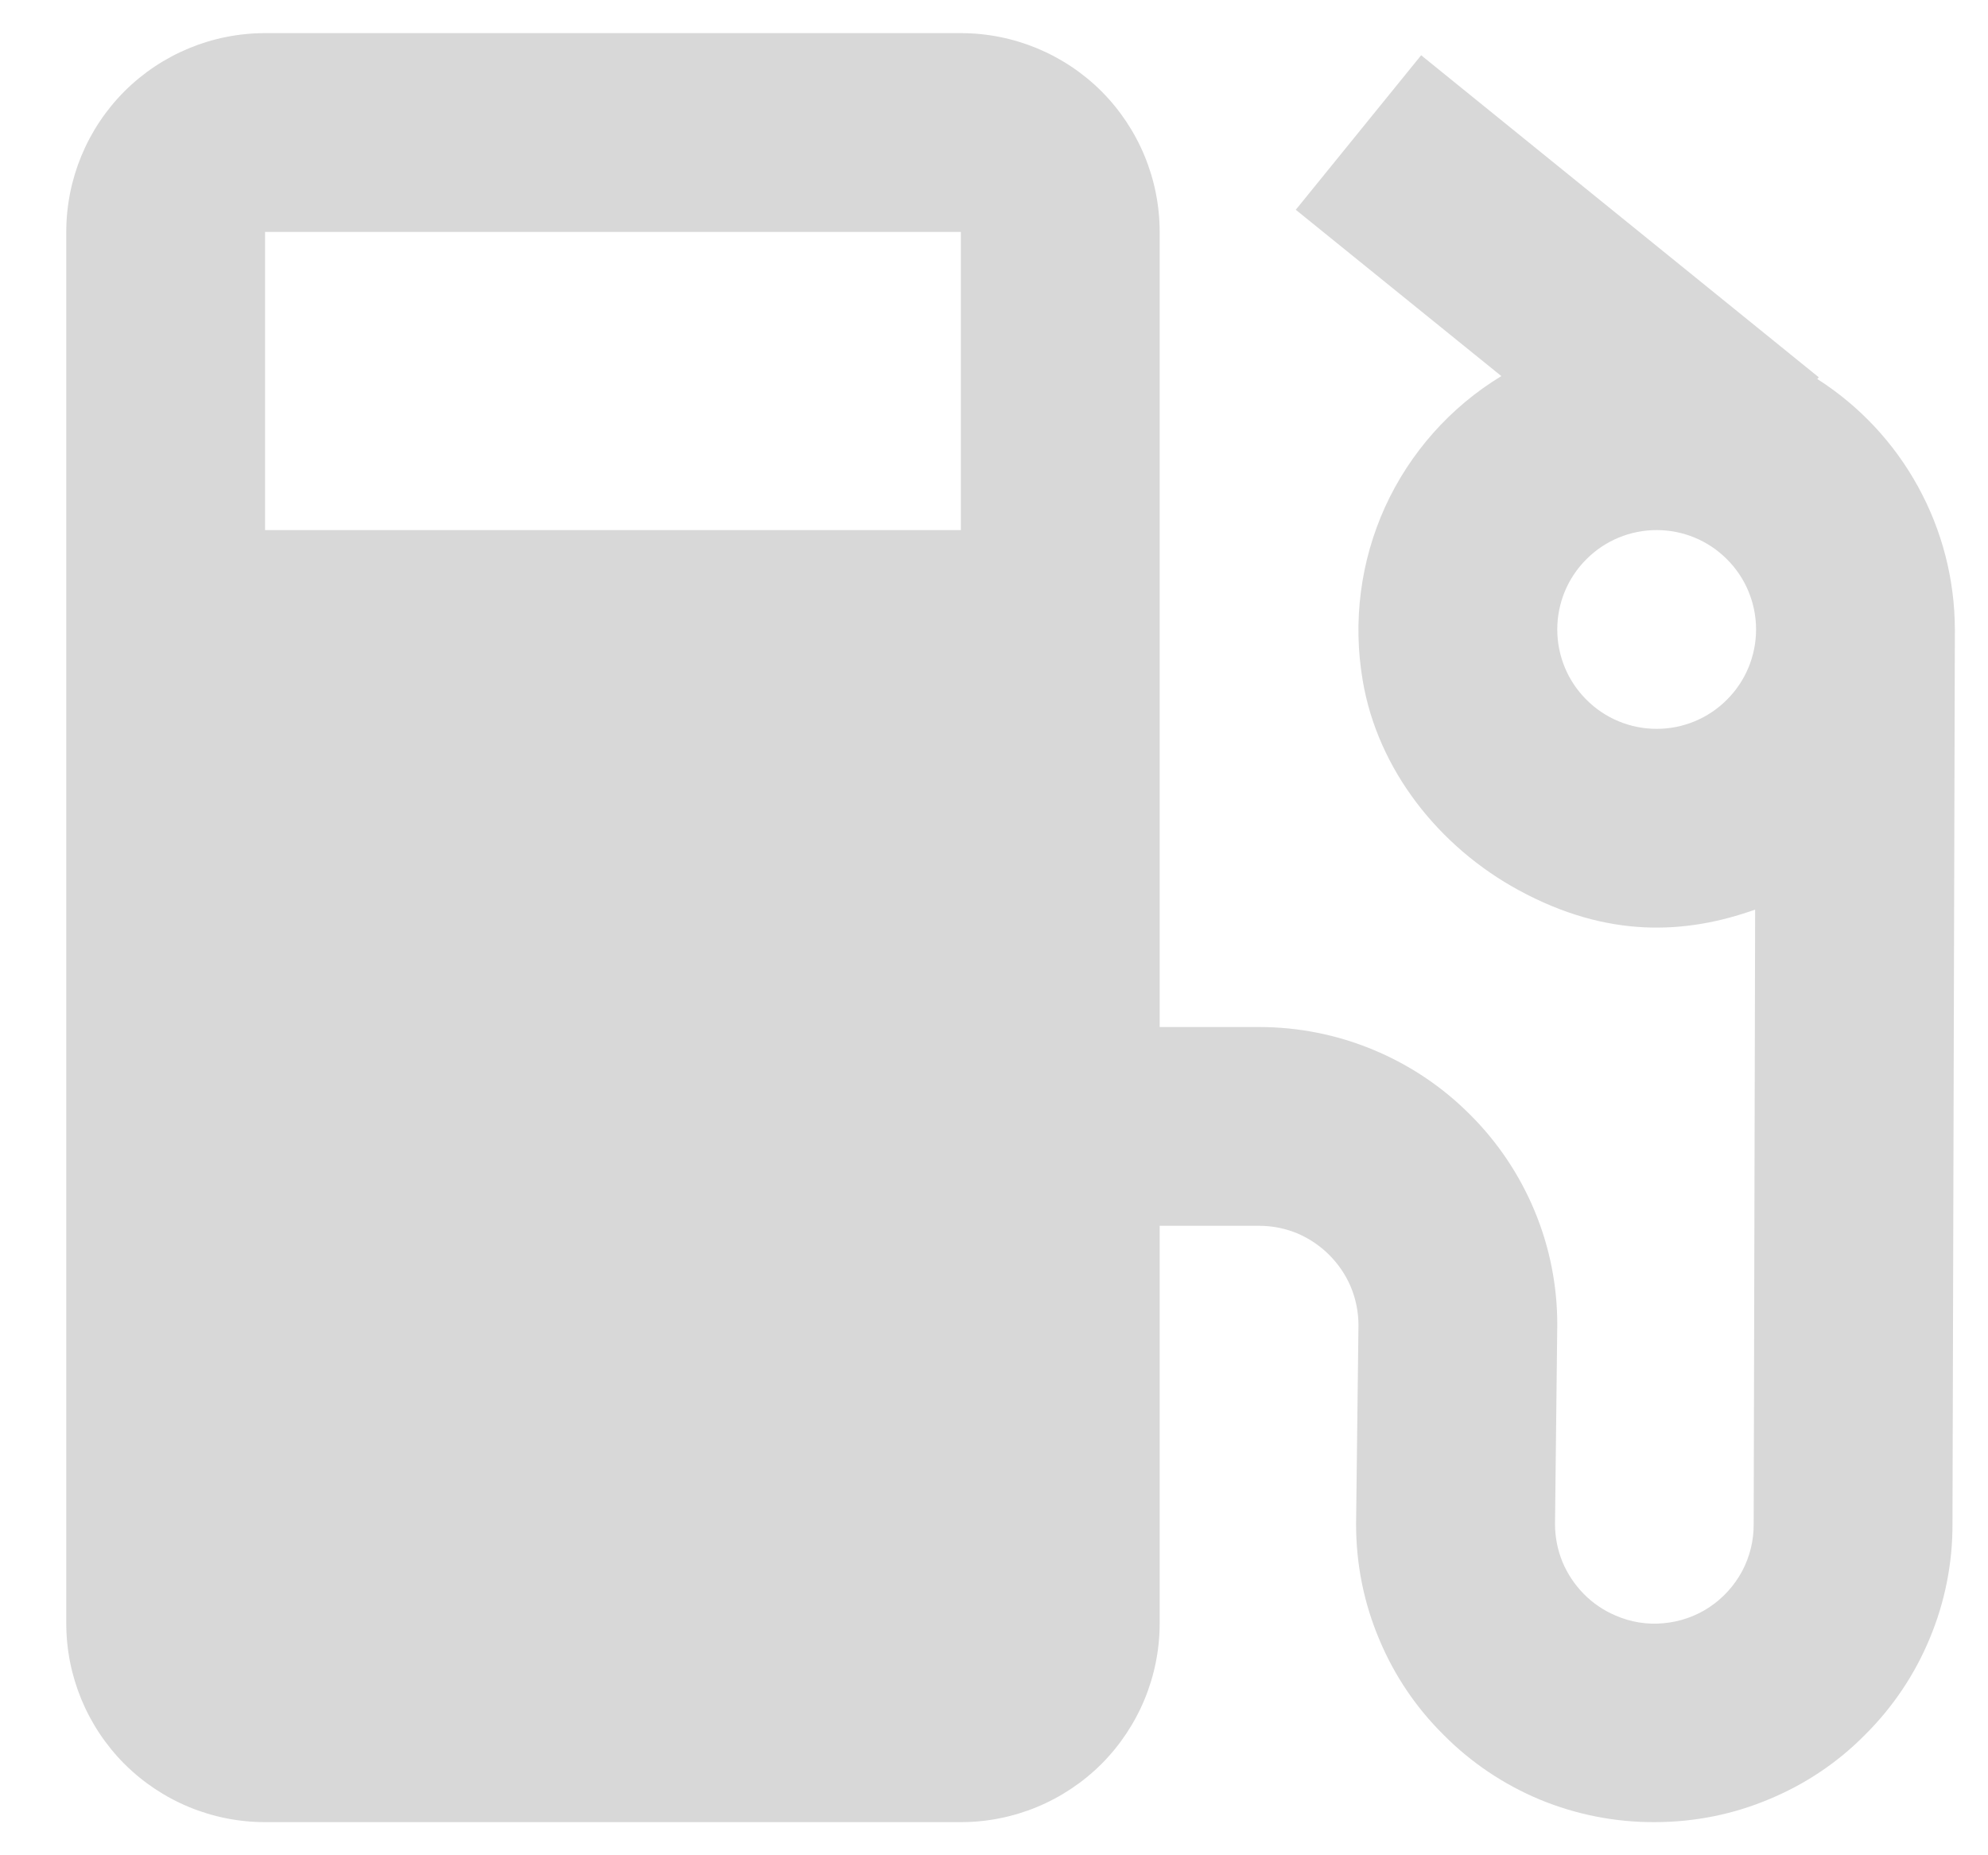 <svg width="15" height="14" viewBox="0 0 15 14" fill="none" xmlns="http://www.w3.org/2000/svg">
<path d="M13.712 2.86L13.723 2.847L10.723 0.417L9.777 1.583L11.328 2.838C10.943 3.072 10.638 3.416 10.451 3.825C10.265 4.235 10.206 4.691 10.282 5.135C10.395 5.809 10.859 6.392 11.46 6.718C12.131 7.083 12.72 7.05 13.243 6.864L13.232 11.5C13.233 11.624 13.203 11.747 13.145 11.856C13.086 11.966 13.001 12.059 12.898 12.128C12.794 12.197 12.675 12.238 12.552 12.249C12.428 12.261 12.304 12.241 12.19 12.191C12.1 12.153 12.019 12.098 11.951 12.029C11.882 11.959 11.827 11.877 11.789 11.786C11.752 11.695 11.733 11.598 11.733 11.5L11.75 10C11.751 9.705 11.693 9.412 11.58 9.14C11.467 8.867 11.301 8.619 11.092 8.411C10.883 8.201 10.635 8.035 10.362 7.922C10.089 7.808 9.796 7.75 9.5 7.75H8.75V1.75C8.75 1.352 8.592 0.971 8.311 0.689C8.029 0.408 7.648 0.25 7.25 0.25H2C1.602 0.25 1.221 0.408 0.939 0.689C0.658 0.971 0.5 1.352 0.5 1.75V12.25C0.5 12.648 0.658 13.029 0.939 13.311C1.221 13.592 1.602 13.75 2 13.75H7.25C7.648 13.75 8.029 13.592 8.311 13.311C8.592 13.029 8.75 12.648 8.75 12.25V9.25H9.5C9.602 9.25 9.7 9.27 9.793 9.309C9.972 9.387 10.114 9.529 10.191 9.708C10.23 9.801 10.25 9.9 10.25 10L10.232 11.5C10.232 11.805 10.291 12.099 10.409 12.376C10.522 12.645 10.685 12.886 10.89 13.089C11.098 13.3 11.346 13.466 11.619 13.58C11.893 13.693 12.186 13.751 12.482 13.75C12.787 13.75 13.081 13.691 13.358 13.573C13.627 13.46 13.868 13.298 14.071 13.092C14.281 12.884 14.448 12.636 14.561 12.362C14.675 12.089 14.733 11.796 14.732 11.5L14.75 4.75C14.749 4.373 14.654 4.003 14.472 3.672C14.291 3.342 14.03 3.063 13.712 2.86ZM7.25 4H2V1.75H7.25V4ZM12.5 5.5C12.301 5.5 12.11 5.421 11.97 5.28C11.829 5.14 11.75 4.949 11.75 4.75C11.75 4.551 11.829 4.36 11.97 4.22C12.11 4.079 12.301 4 12.5 4C12.699 4 12.89 4.079 13.03 4.22C13.171 4.36 13.25 4.551 13.25 4.75C13.25 4.949 13.171 5.14 13.03 5.28C12.89 5.421 12.699 5.5 12.5 5.5Z" fill="#D8D8D8"/>
</svg>
